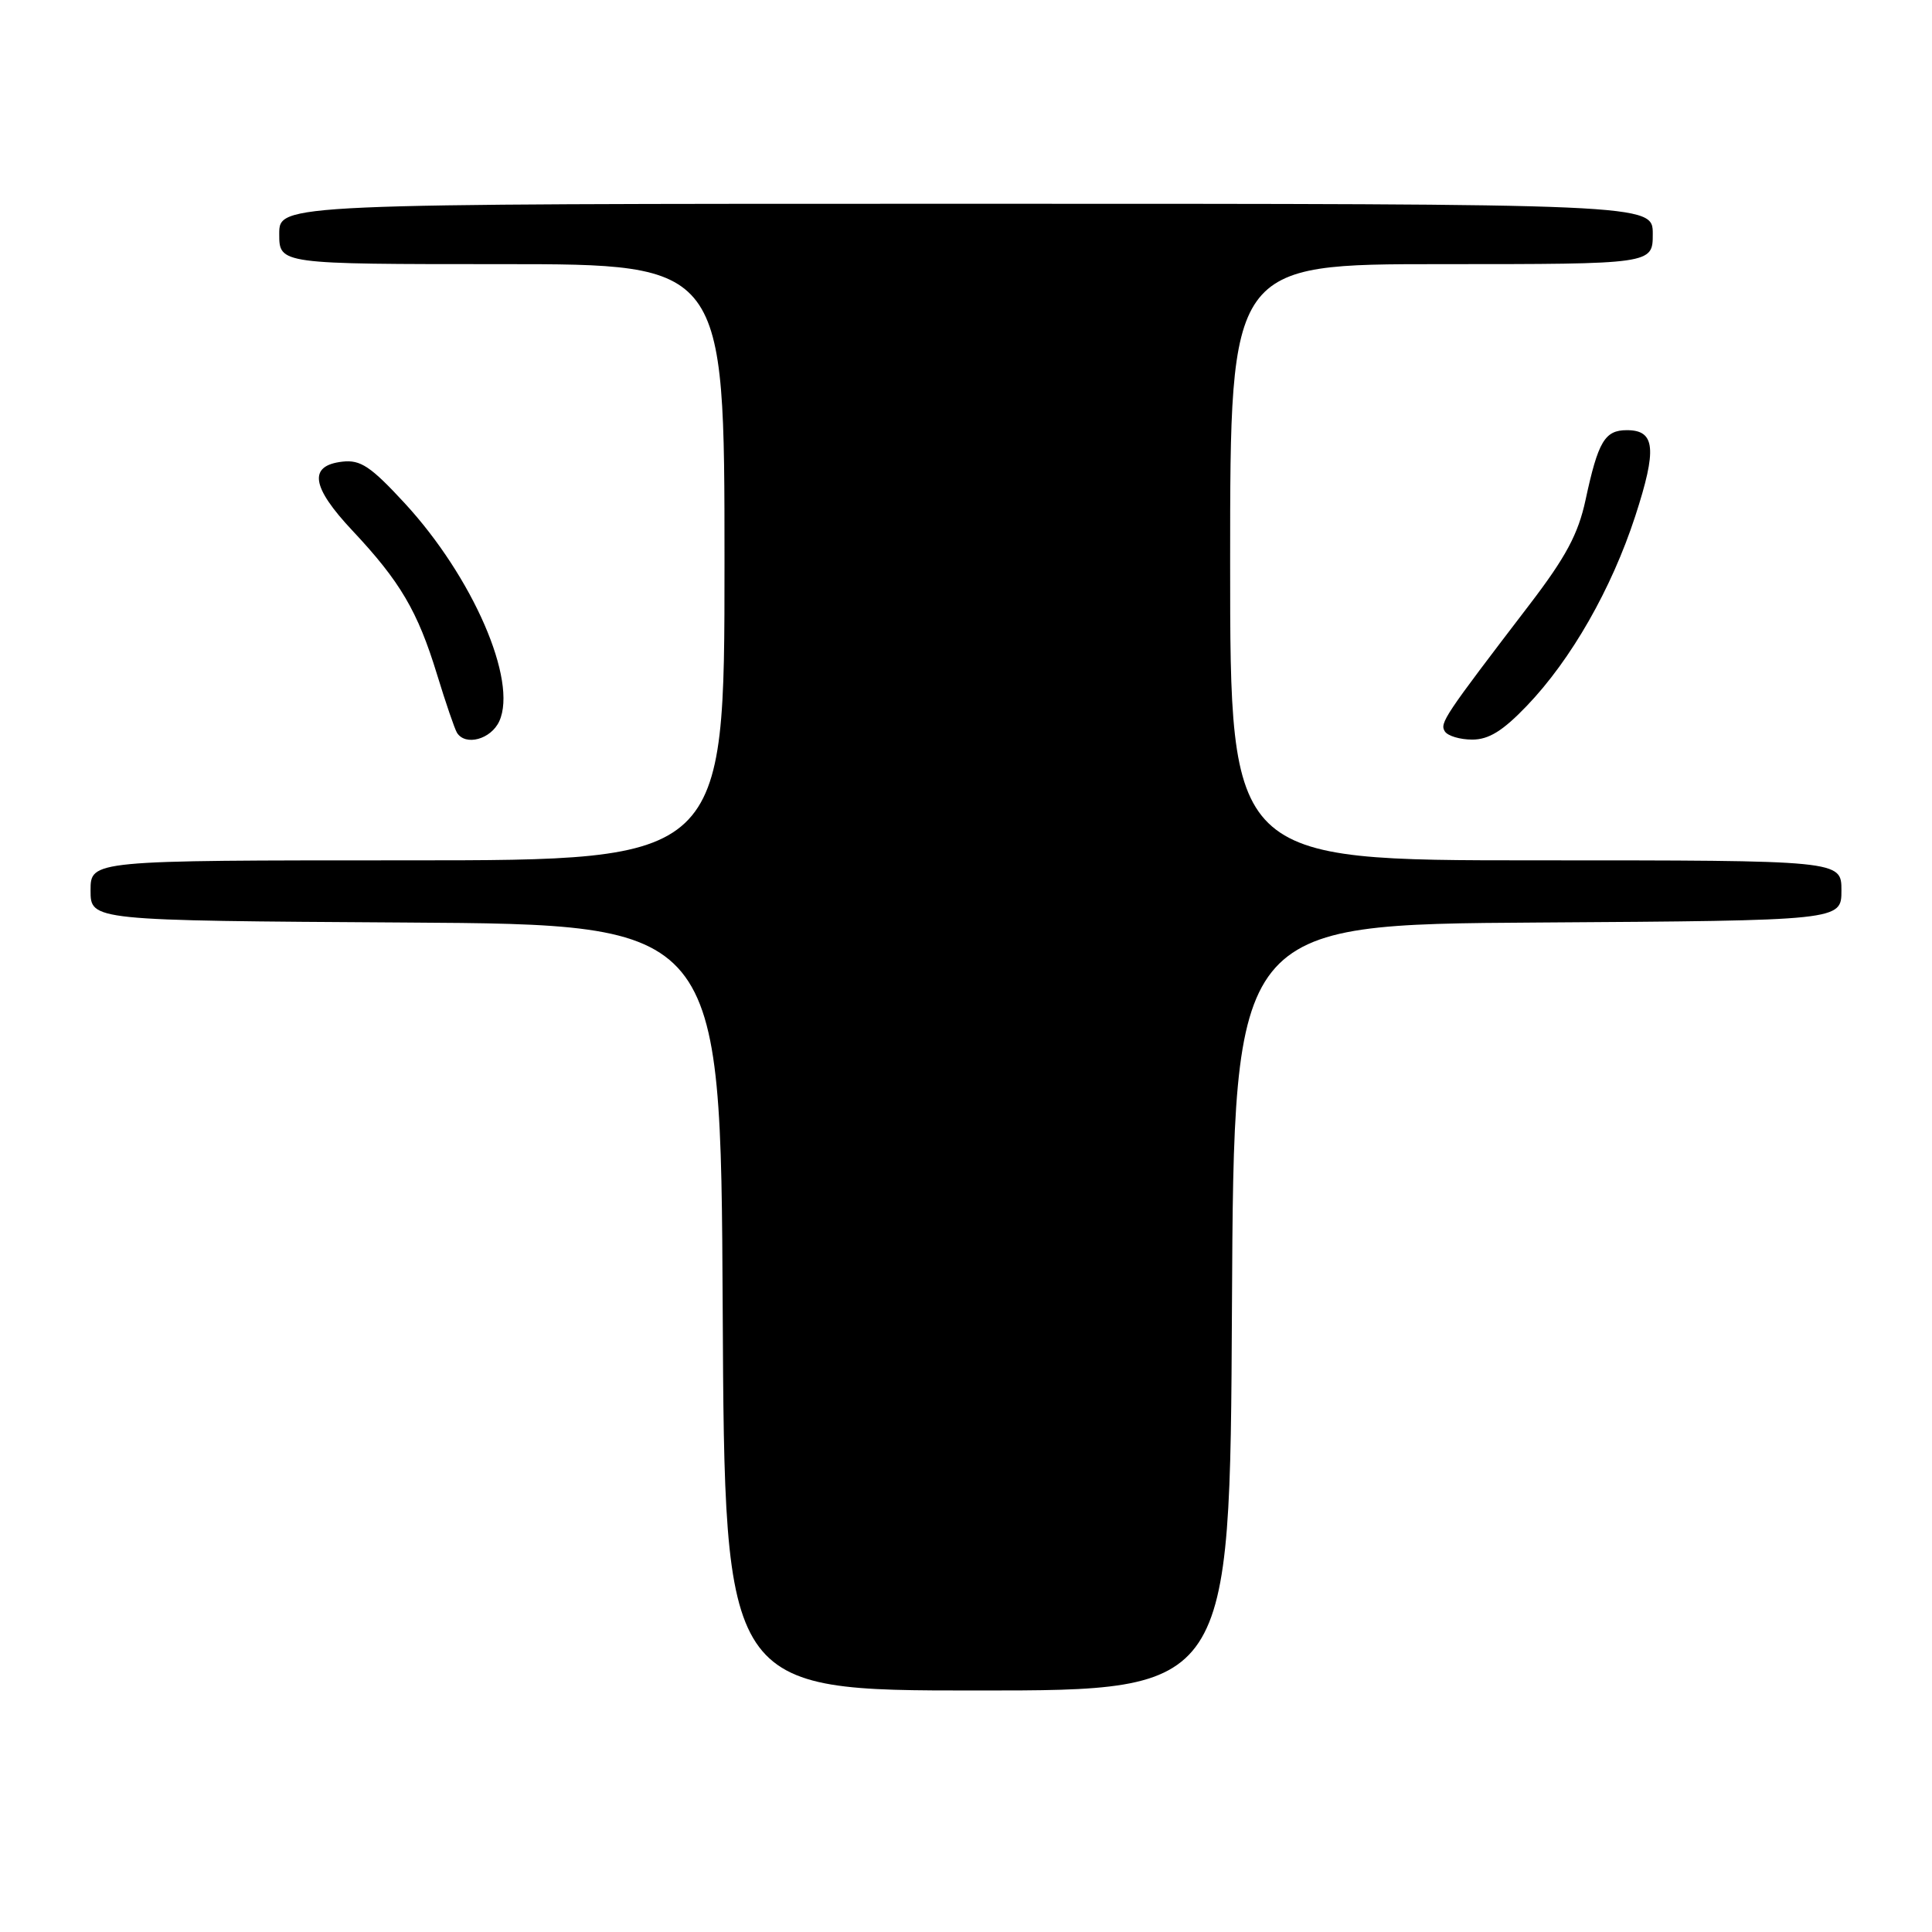 <?xml version="1.0" encoding="UTF-8" standalone="no"?>
<!DOCTYPE svg PUBLIC "-//W3C//DTD SVG 1.1//EN" "http://www.w3.org/Graphics/SVG/1.1/DTD/svg11.dtd" >
<svg xmlns="http://www.w3.org/2000/svg" xmlns:xlink="http://www.w3.org/1999/xlink" version="1.1" viewBox="0 0 256 256">
 <g >
 <path fill="currentColor"
d=" M 163.24 173.25 C 163.50 122.50 163.50 122.50 203.75 122.24 C 244.00 121.98 244.00 121.98 244.00 117.99 C 244.00 114.00 244.00 114.00 203.50 114.00 C 163.00 114.00 163.00 114.00 163.00 74.50 C 163.00 35.00 163.00 35.00 191.00 35.00 C 219.00 35.00 219.00 35.00 219.00 31.00 C 219.00 27.00 219.00 27.00 128.00 27.00 C 37.00 27.00 37.00 27.00 37.00 31.00 C 37.00 35.00 37.00 35.00 66.50 35.00 C 96.00 35.00 96.00 35.00 96.00 74.50 C 96.00 114.00 96.00 114.00 54.00 114.00 C 12.00 114.00 12.00 114.00 12.00 117.99 C 12.00 121.98 12.00 121.98 53.75 122.24 C 95.50 122.50 95.50 122.50 95.76 173.25 C 96.02 224.00 96.02 224.00 129.50 224.00 C 162.98 224.00 162.98 224.00 163.24 173.25 Z  M 66.16 95.56 C 68.61 90.18 62.65 76.46 53.61 66.66 C 49.12 61.80 47.77 60.90 45.38 61.17 C 40.83 61.69 41.23 64.49 46.70 70.31 C 53.02 77.04 55.34 80.98 57.90 89.34 C 59.05 93.10 60.24 96.58 60.55 97.09 C 61.67 98.89 65.06 97.97 66.16 95.56 Z  M 202.31 93.53 C 208.18 87.41 213.53 78.05 216.68 68.39 C 219.58 59.48 219.34 57.00 215.57 57.00 C 212.64 57.00 211.76 58.48 210.09 66.26 C 209.12 70.76 207.49 73.81 202.68 80.10 C 191.33 94.94 190.76 95.80 191.44 96.90 C 191.81 97.51 193.45 98.00 195.08 98.00 C 197.27 98.00 199.13 96.85 202.31 93.53 Z "/>
</g>
</svg>